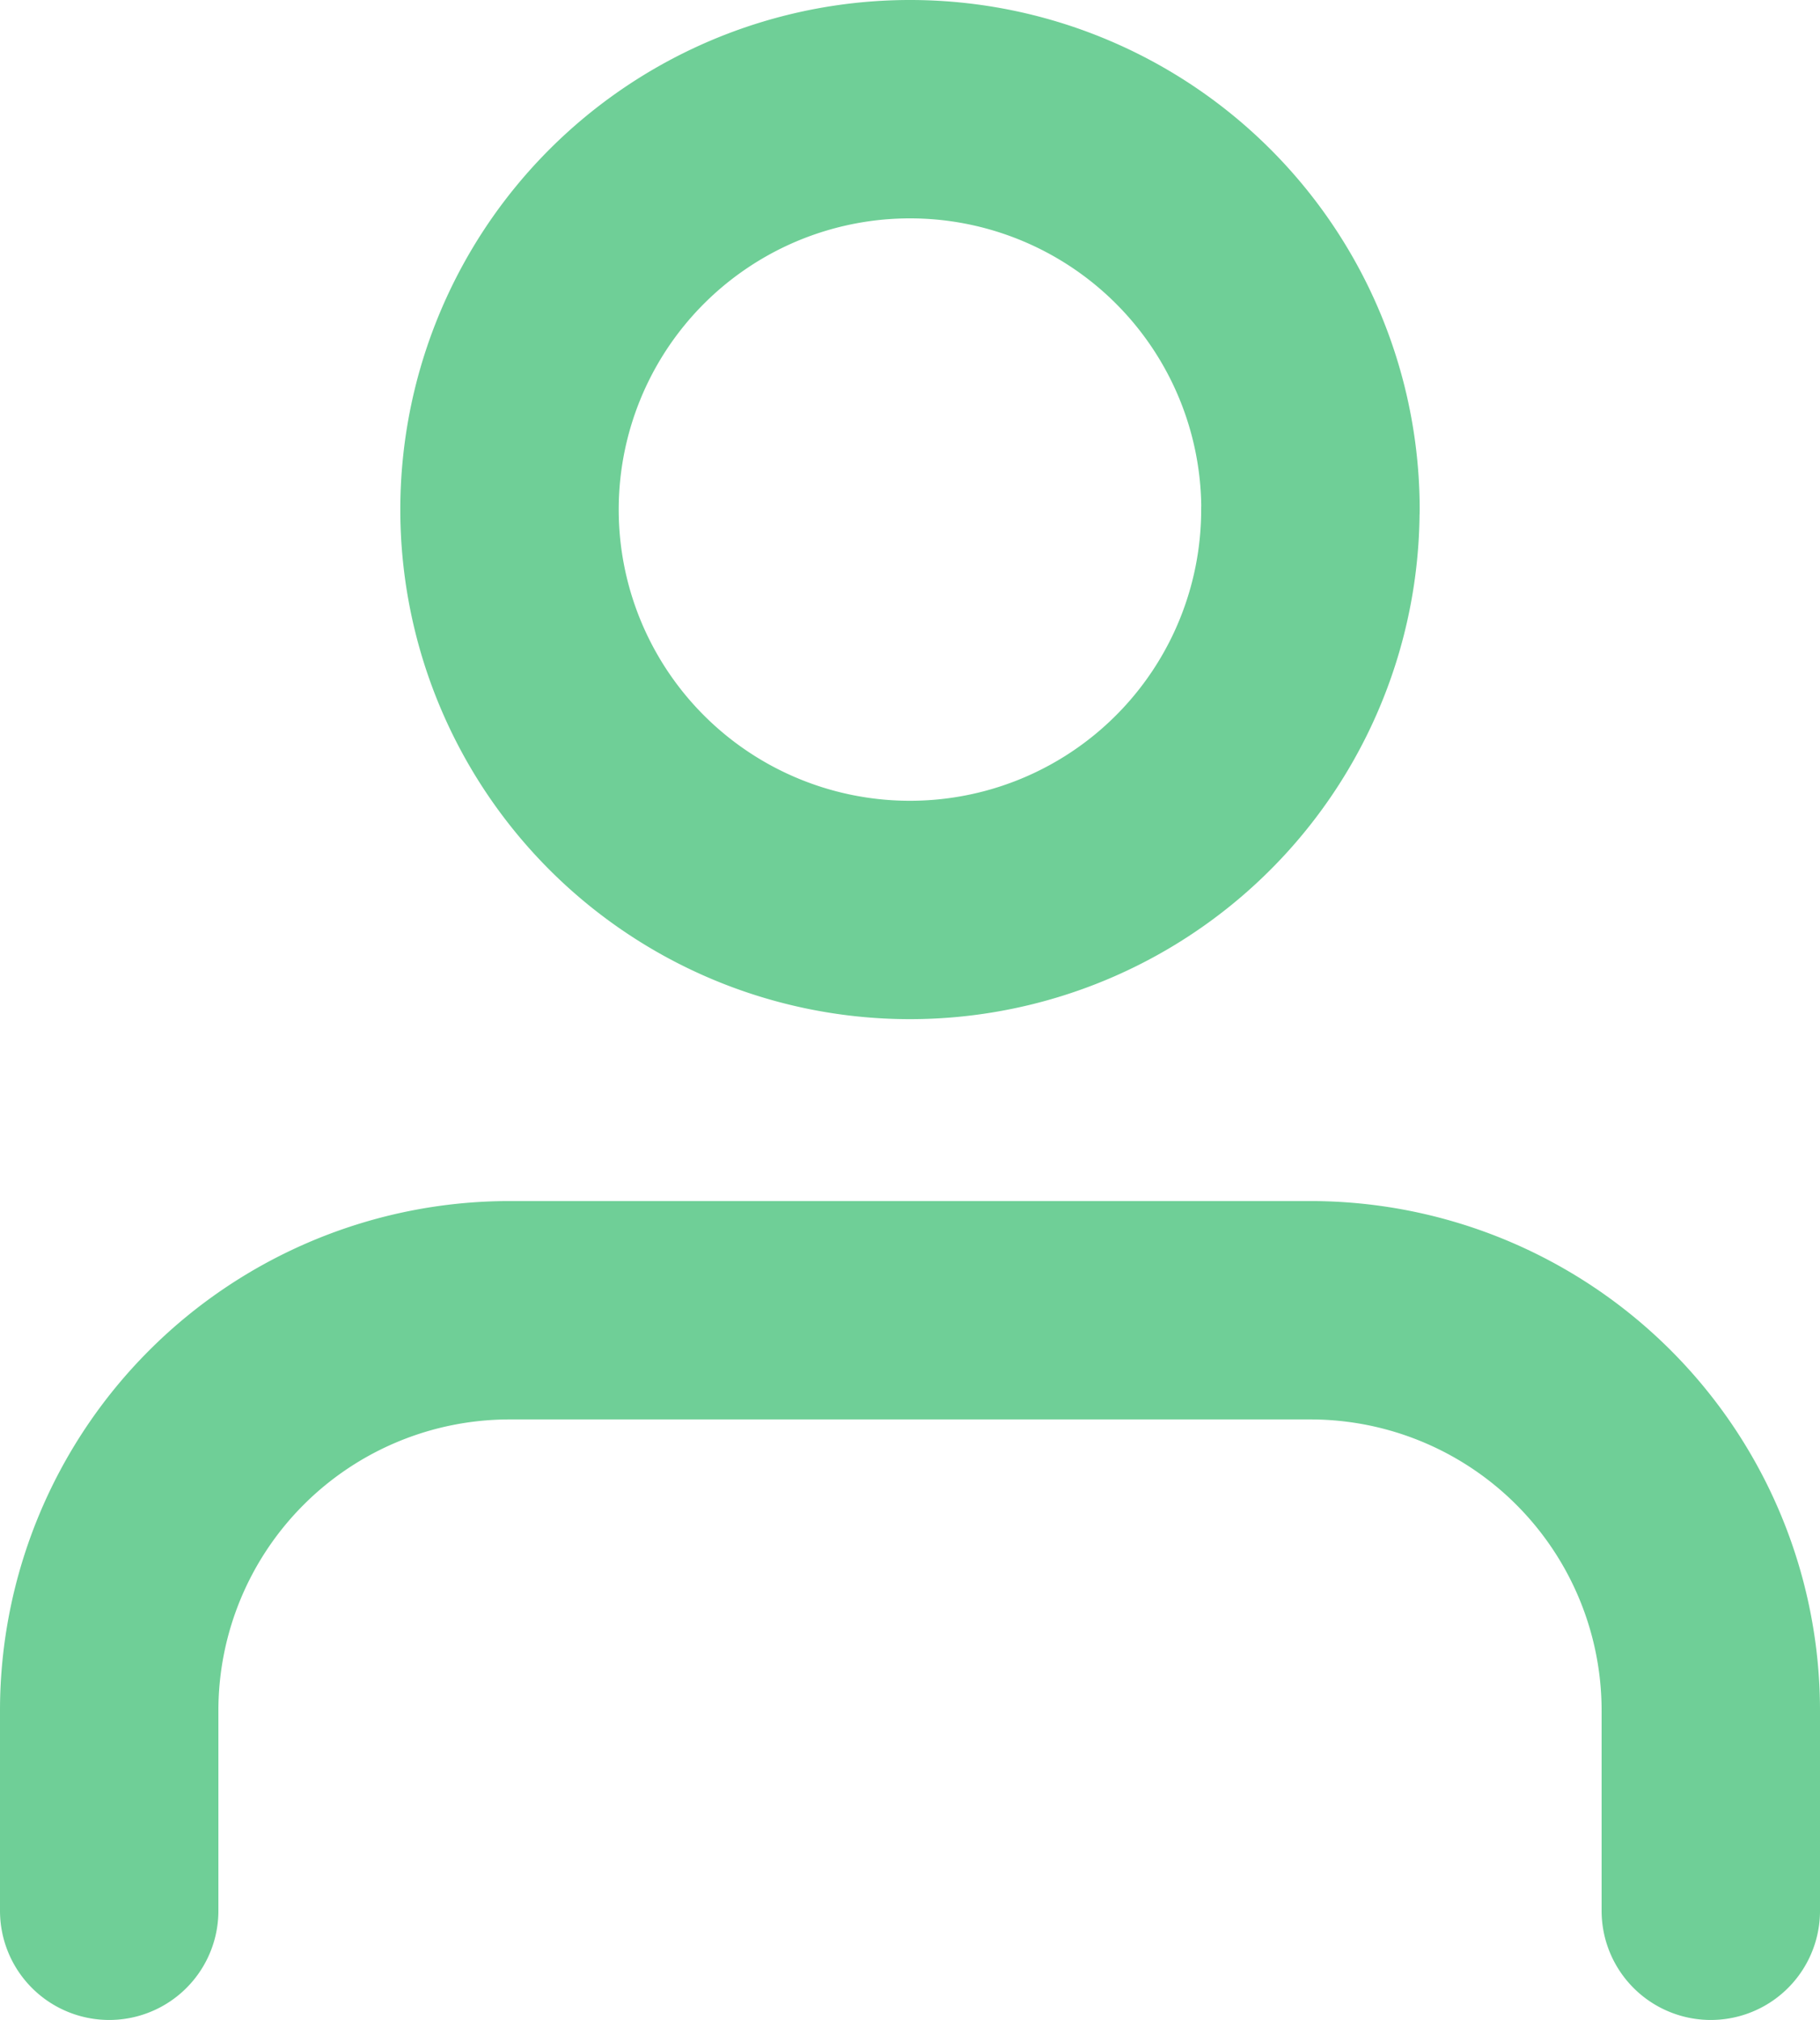<svg xmlns="http://www.w3.org/2000/svg" width="16.667" height="18.5" viewBox="0 0 16.667 18.5">
  <g id="Icon_feather-user" data-name="Icon feather-user" transform="translate(-5 -3.5)">
    <path id="Path_3" data-name="Path 3" d="M20.667,28V26.167A3.667,3.667,0,0,0,17,22.5H9.667A3.667,3.667,0,0,0,6,26.167V28" transform="translate(0 -7)" fill="none" stroke="#6fcf97" stroke-linecap="round" stroke-linejoin="round" stroke-width="2"/>
    <path id="Path_4" data-name="Path 4" d="M19.333,8.167A3.667,3.667,0,1,1,15.667,4.5a3.667,3.667,0,0,1,3.667,3.667Z" transform="translate(-2.333)" fill="none" stroke="#6fcf97" stroke-linecap="round" stroke-linejoin="round" stroke-width="2"/>
  </g>
</svg>
